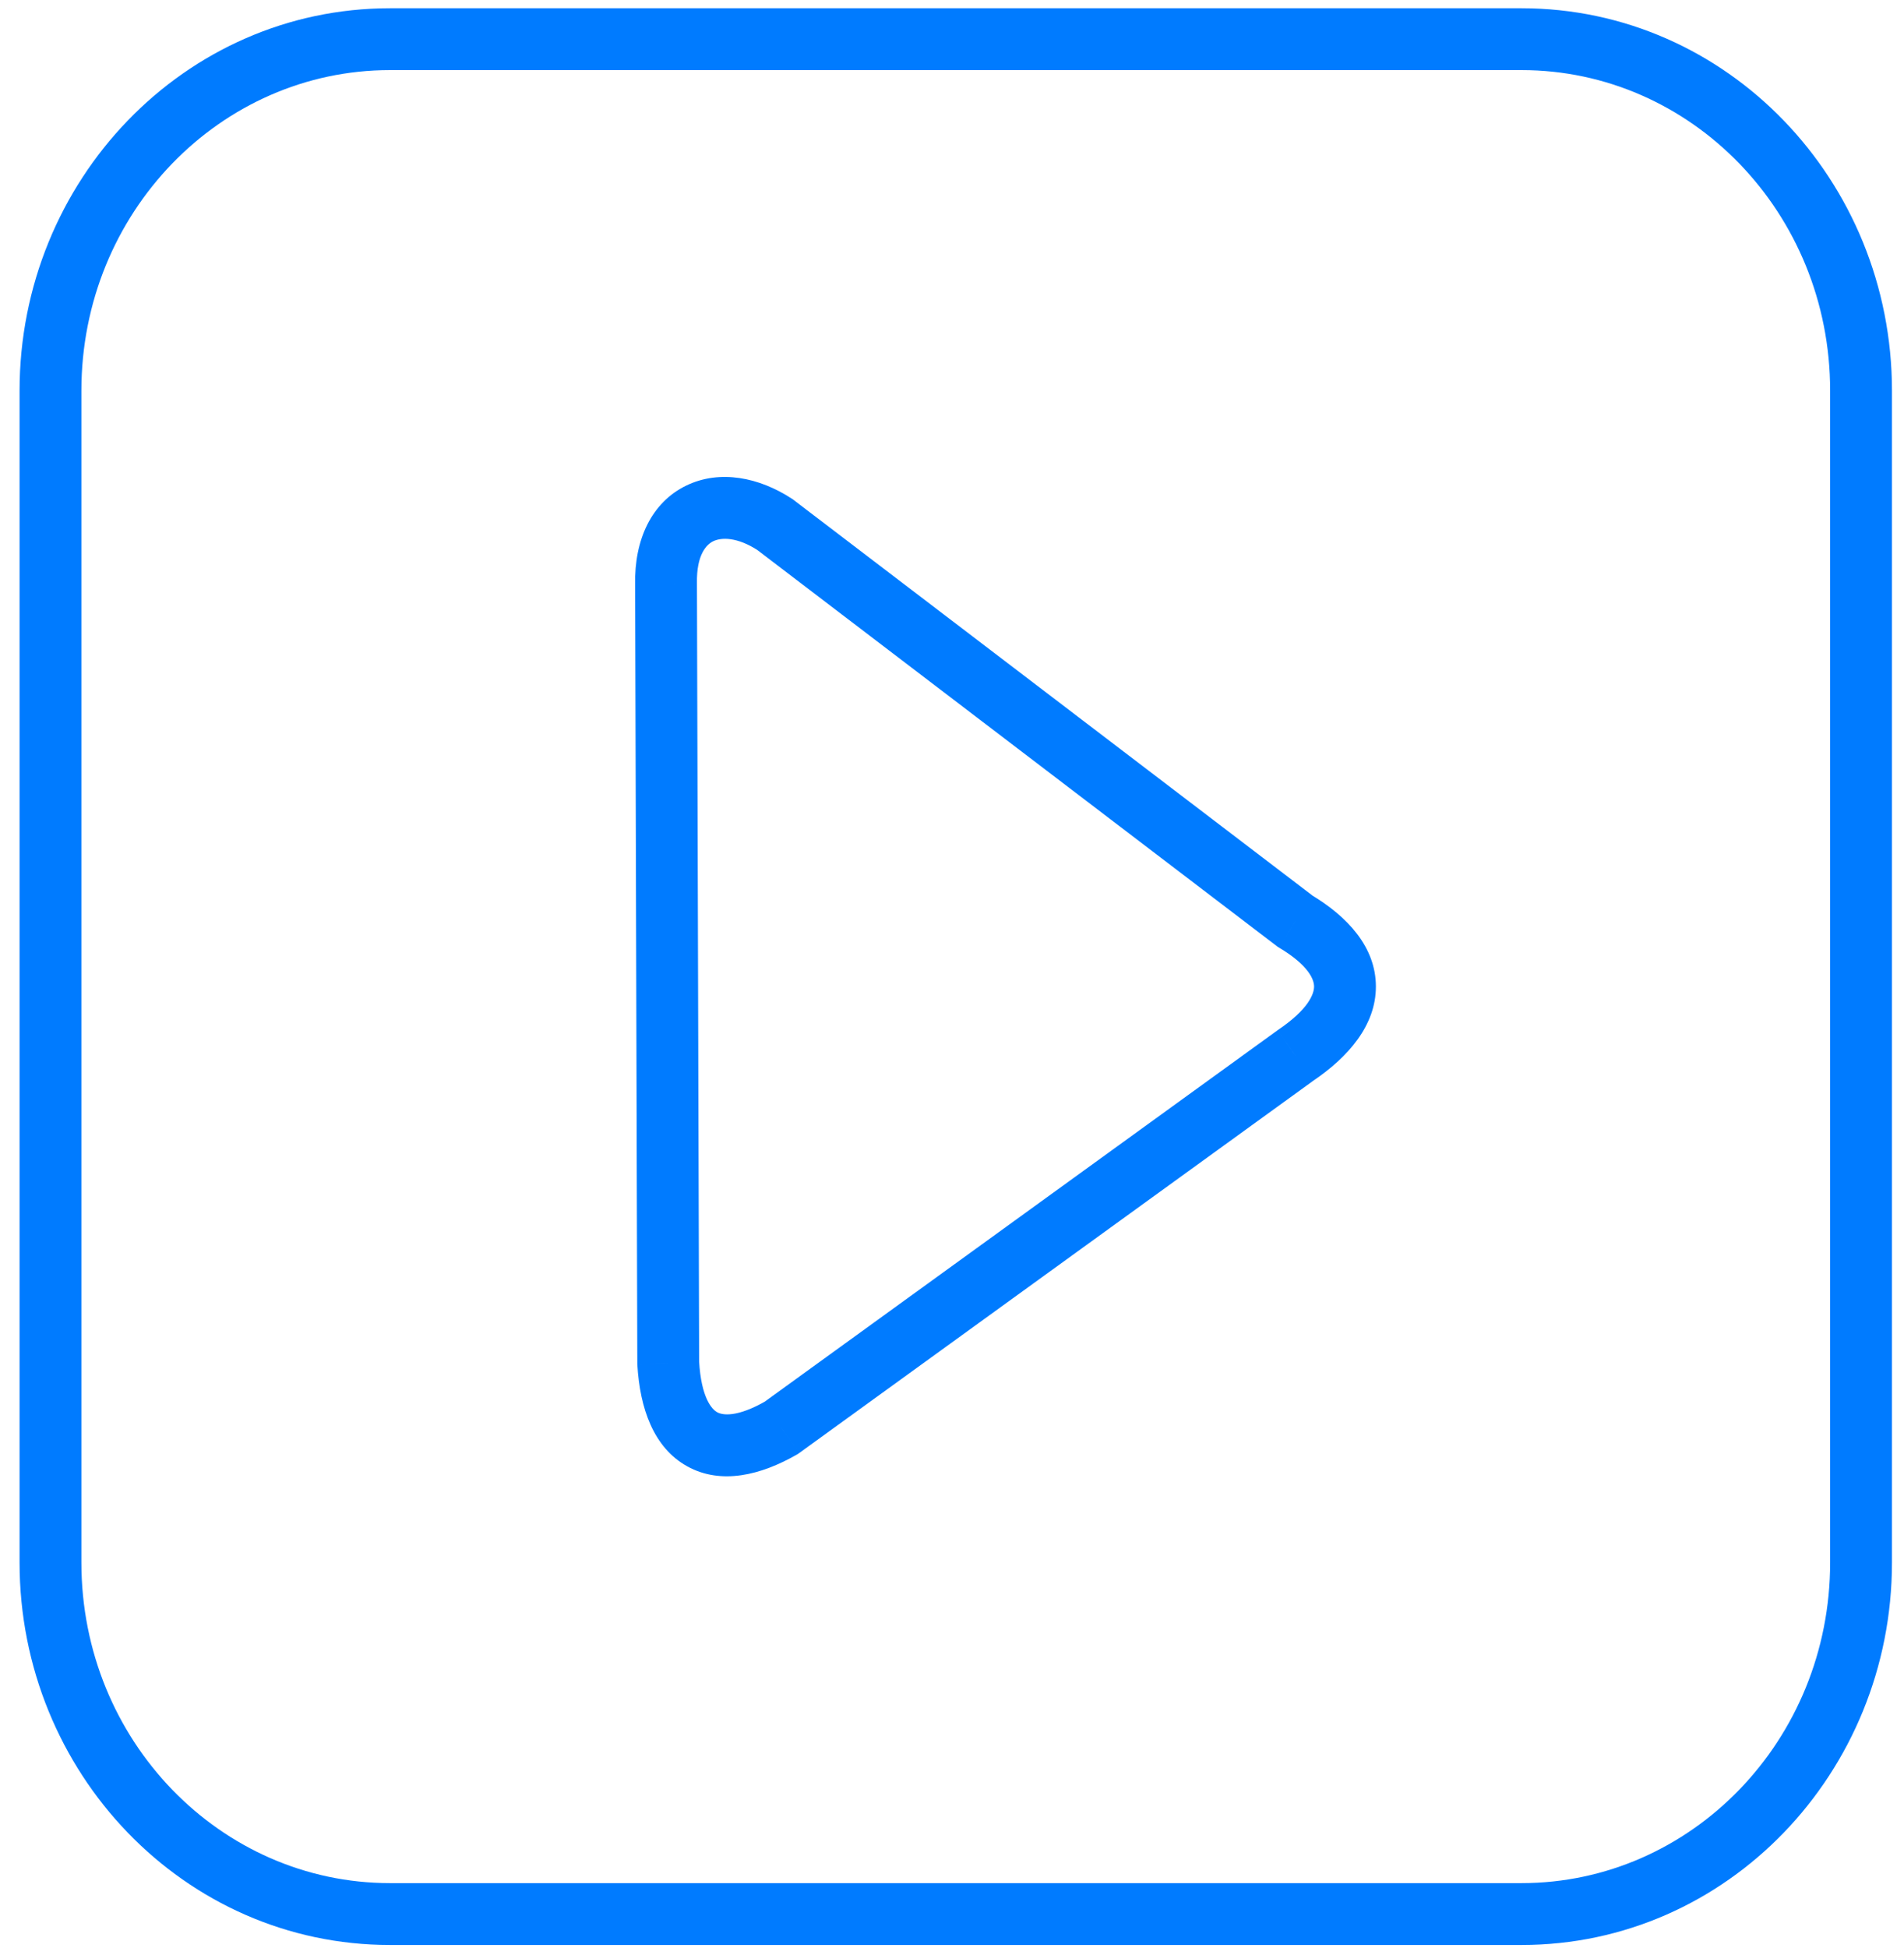 <svg width="87" height="89" viewBox="0 0 87 89" fill="none" xmlns="http://www.w3.org/2000/svg">
<path d="M59.181 48.222L58.392 47.05L58.372 47.063L58.353 47.078L59.181 48.222ZM59.181 42.083L58.325 43.206L58.388 43.254L58.456 43.295L59.181 42.083ZM35.416 23.967L36.272 22.844L36.233 22.813L36.191 22.786L35.416 23.967ZM30.434 26.673L31.846 26.669L31.846 26.657L31.846 26.645L30.434 26.673ZM30.533 62.258L29.121 62.263L29.121 62.301L29.123 62.34L30.533 62.258ZM35.698 65.224L36.401 66.45L36.466 66.412L36.527 66.368L35.698 65.224ZM17.818 3.202H69.525V0.377H17.818V3.202ZM83.625 17.847V71.375H86.45V17.847H83.625ZM69.525 86.02H17.818V88.846H69.525V86.02ZM3.719 71.375V17.847H0.894V71.375H3.719ZM17.818 86.02C10.077 86.02 3.719 79.51 3.719 71.375H0.894C0.894 80.977 8.425 88.846 17.818 88.846V86.02ZM83.625 71.375C83.625 79.51 77.267 86.02 69.525 86.02V88.846C78.918 88.846 86.45 80.977 86.45 71.375H83.625ZM69.525 3.202C77.267 3.202 83.625 9.712 83.625 17.847H86.45C86.45 8.245 78.918 0.377 69.525 0.377V3.202ZM17.818 0.377C8.425 0.377 0.894 8.245 0.894 17.847H3.719C3.719 9.712 10.077 3.202 17.818 3.202V0.377ZM59.971 49.393C61.617 48.283 62.872 46.831 62.869 45.062C62.867 43.261 61.573 41.868 59.907 40.871L58.456 43.295C59.818 44.11 60.044 44.761 60.044 45.065C60.045 45.4 59.785 46.112 58.392 47.05L59.971 49.393ZM60.038 40.96L36.272 22.844L34.56 25.09L58.325 43.206L60.038 40.96ZM36.191 22.786C34.697 21.806 32.897 21.437 31.361 22.179C29.763 22.952 28.981 24.662 29.021 26.701L31.846 26.645C31.82 25.315 32.298 24.864 32.591 24.723C32.947 24.55 33.672 24.512 34.642 25.148L36.191 22.786ZM29.021 26.677L29.121 62.263L31.946 62.255L31.846 26.669L29.021 26.677ZM29.123 62.34C29.237 64.326 29.86 66.129 31.405 66.983C32.957 67.841 34.779 67.378 36.401 66.45L34.996 63.998C33.667 64.76 33.012 64.644 32.772 64.511C32.524 64.374 32.04 63.849 31.944 62.177L29.123 62.34ZM36.527 66.368L60.01 49.366L58.353 47.078L34.87 64.08L36.527 66.368Z" fill="#007BFF"/>
</svg>
